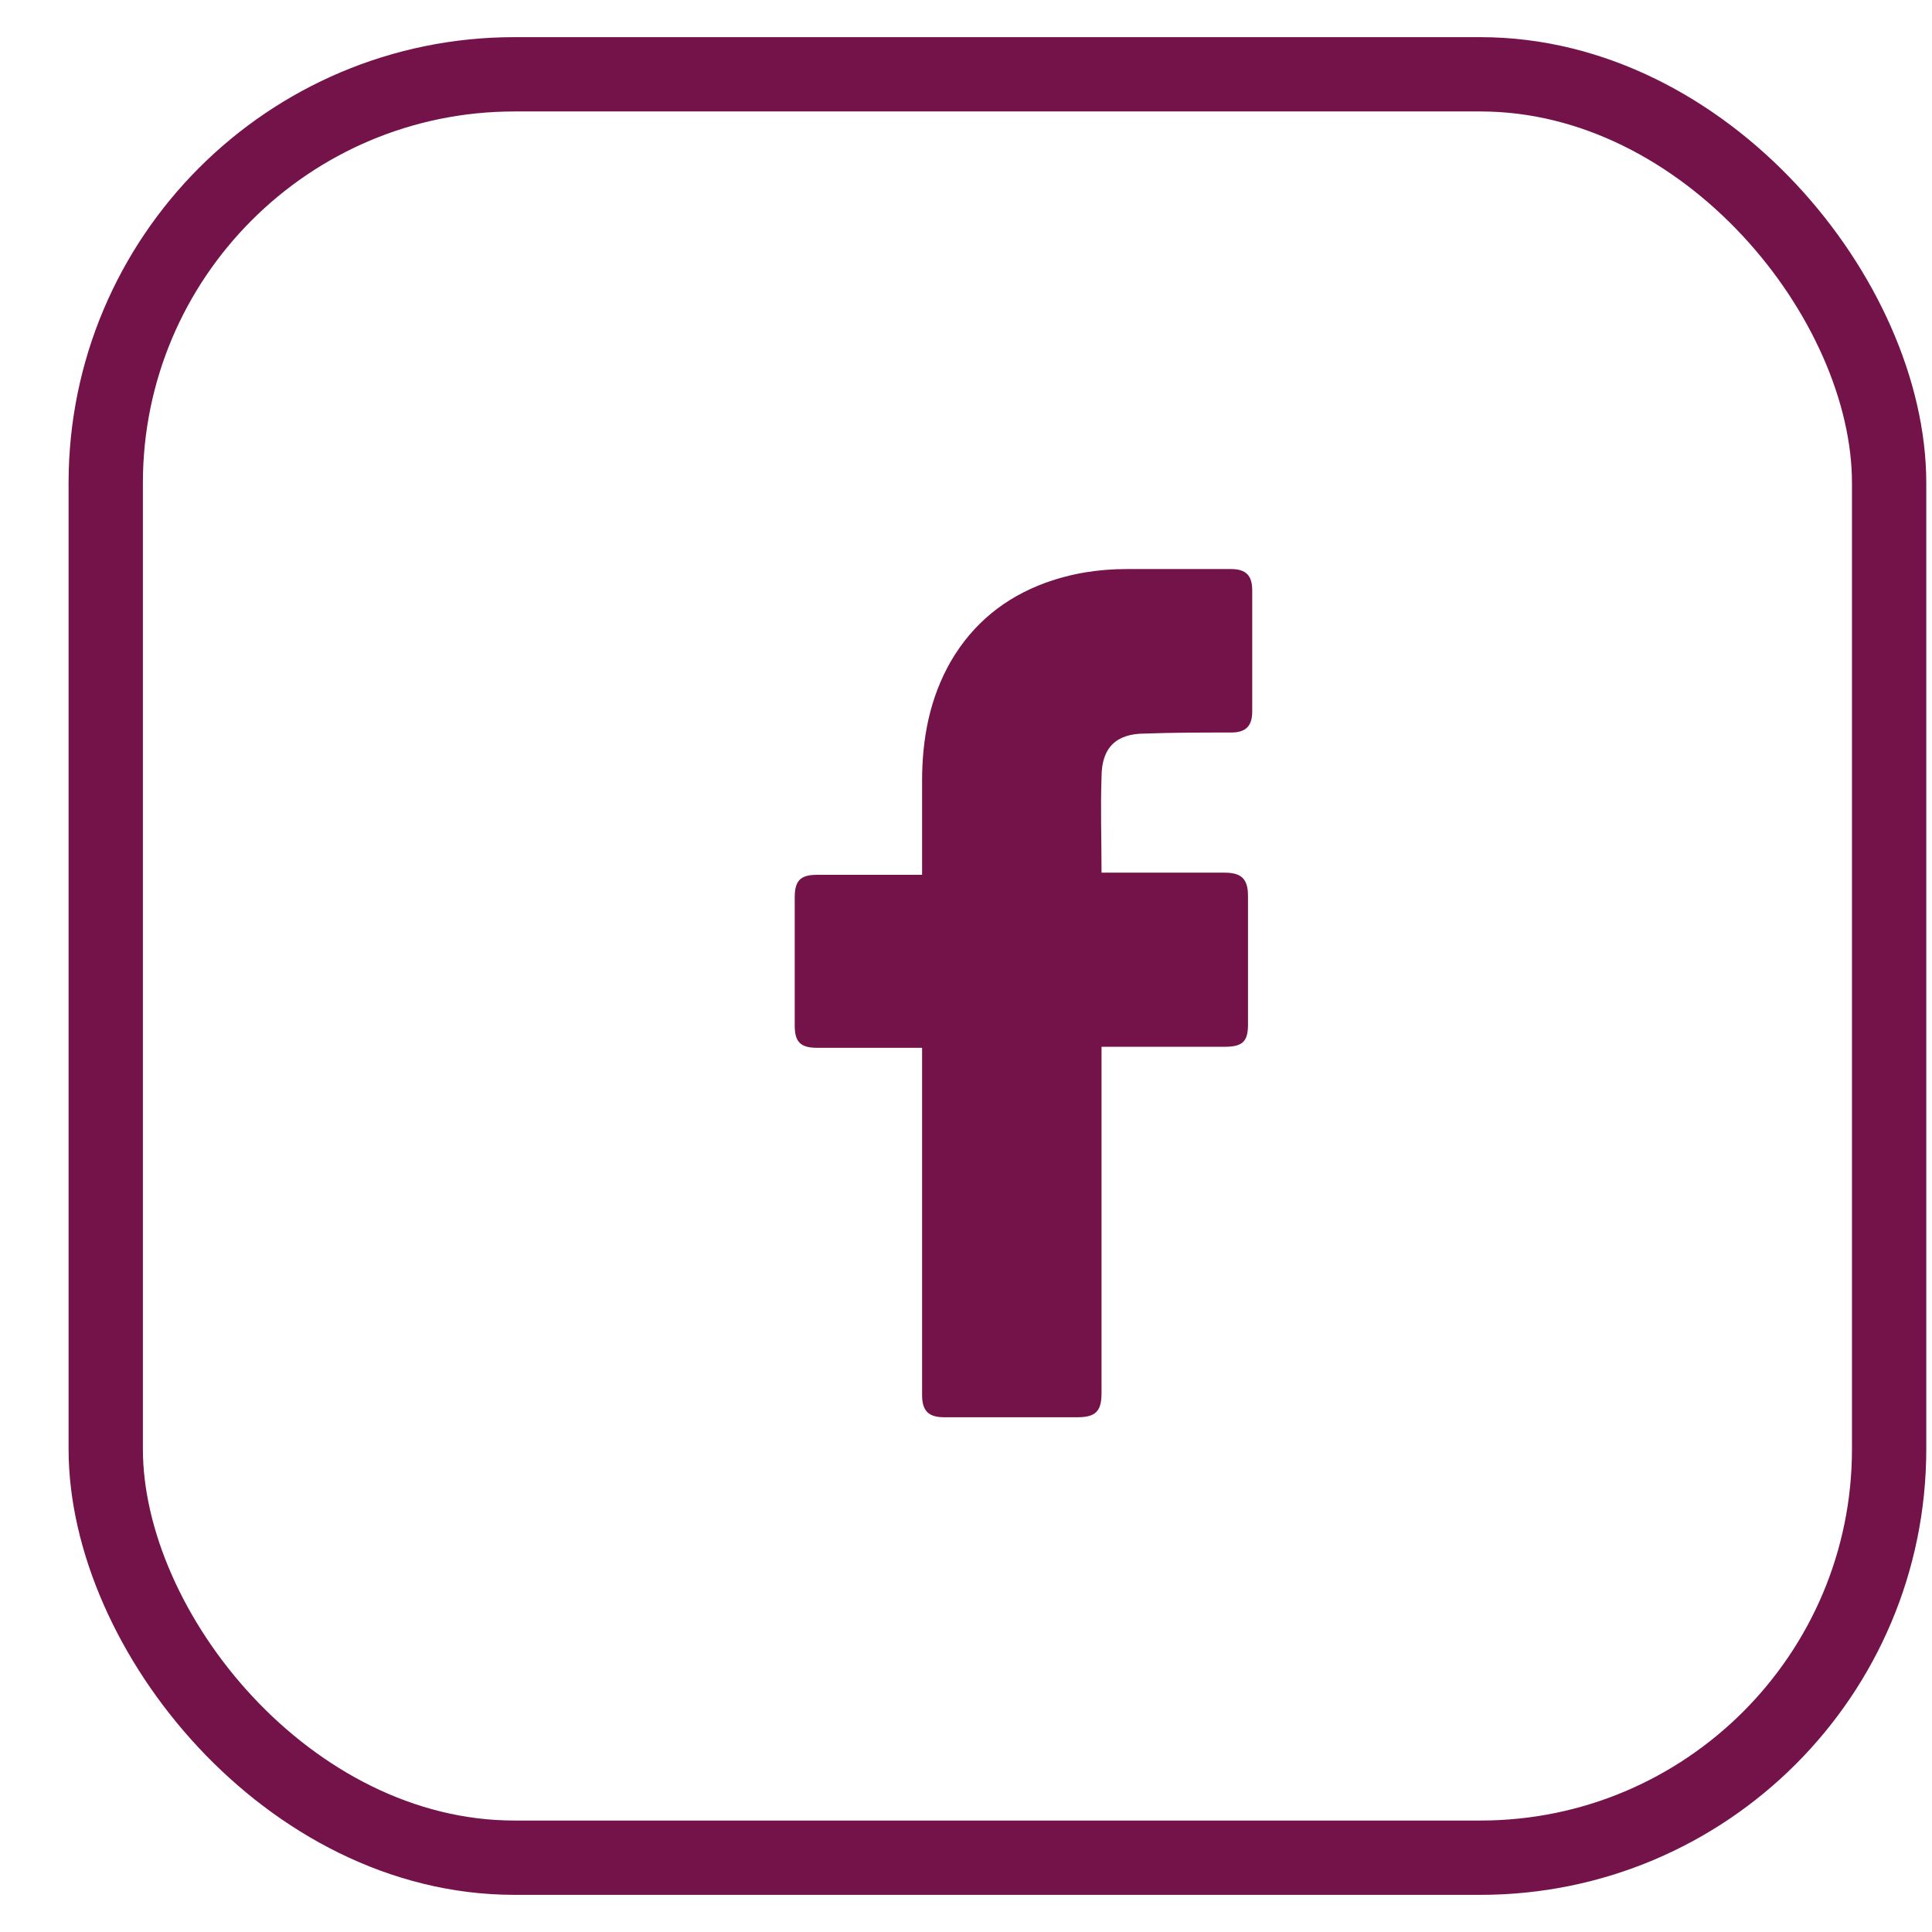 <svg width="26" height="26" viewBox="0 0 26 26" fill="none" xmlns="http://www.w3.org/2000/svg">
<rect x="1.423" y="1" width="24" height="24" rx="5.5" stroke="#741349"/>
<path d="M12.409 14.101H10.995C10.766 14.101 10.695 14.015 10.695 13.801V12.072C10.695 11.844 10.781 11.773 10.995 11.773H12.409V10.515C12.409 9.944 12.509 9.401 12.795 8.901C13.095 8.387 13.524 8.044 14.066 7.844C14.424 7.715 14.781 7.658 15.166 7.658H16.566C16.766 7.658 16.852 7.744 16.852 7.944V9.572C16.852 9.772 16.766 9.858 16.566 9.858C16.181 9.858 15.795 9.858 15.409 9.872C15.024 9.872 14.824 10.058 14.824 10.458C14.809 10.887 14.824 11.301 14.824 11.744H16.481C16.709 11.744 16.795 11.83 16.795 12.058V13.787C16.795 14.015 16.724 14.087 16.481 14.087H14.824V18.744C14.824 18.987 14.752 19.073 14.495 19.073H12.709C12.495 19.073 12.409 18.987 12.409 18.773V14.101Z" fill="#741349"/>
</svg>
